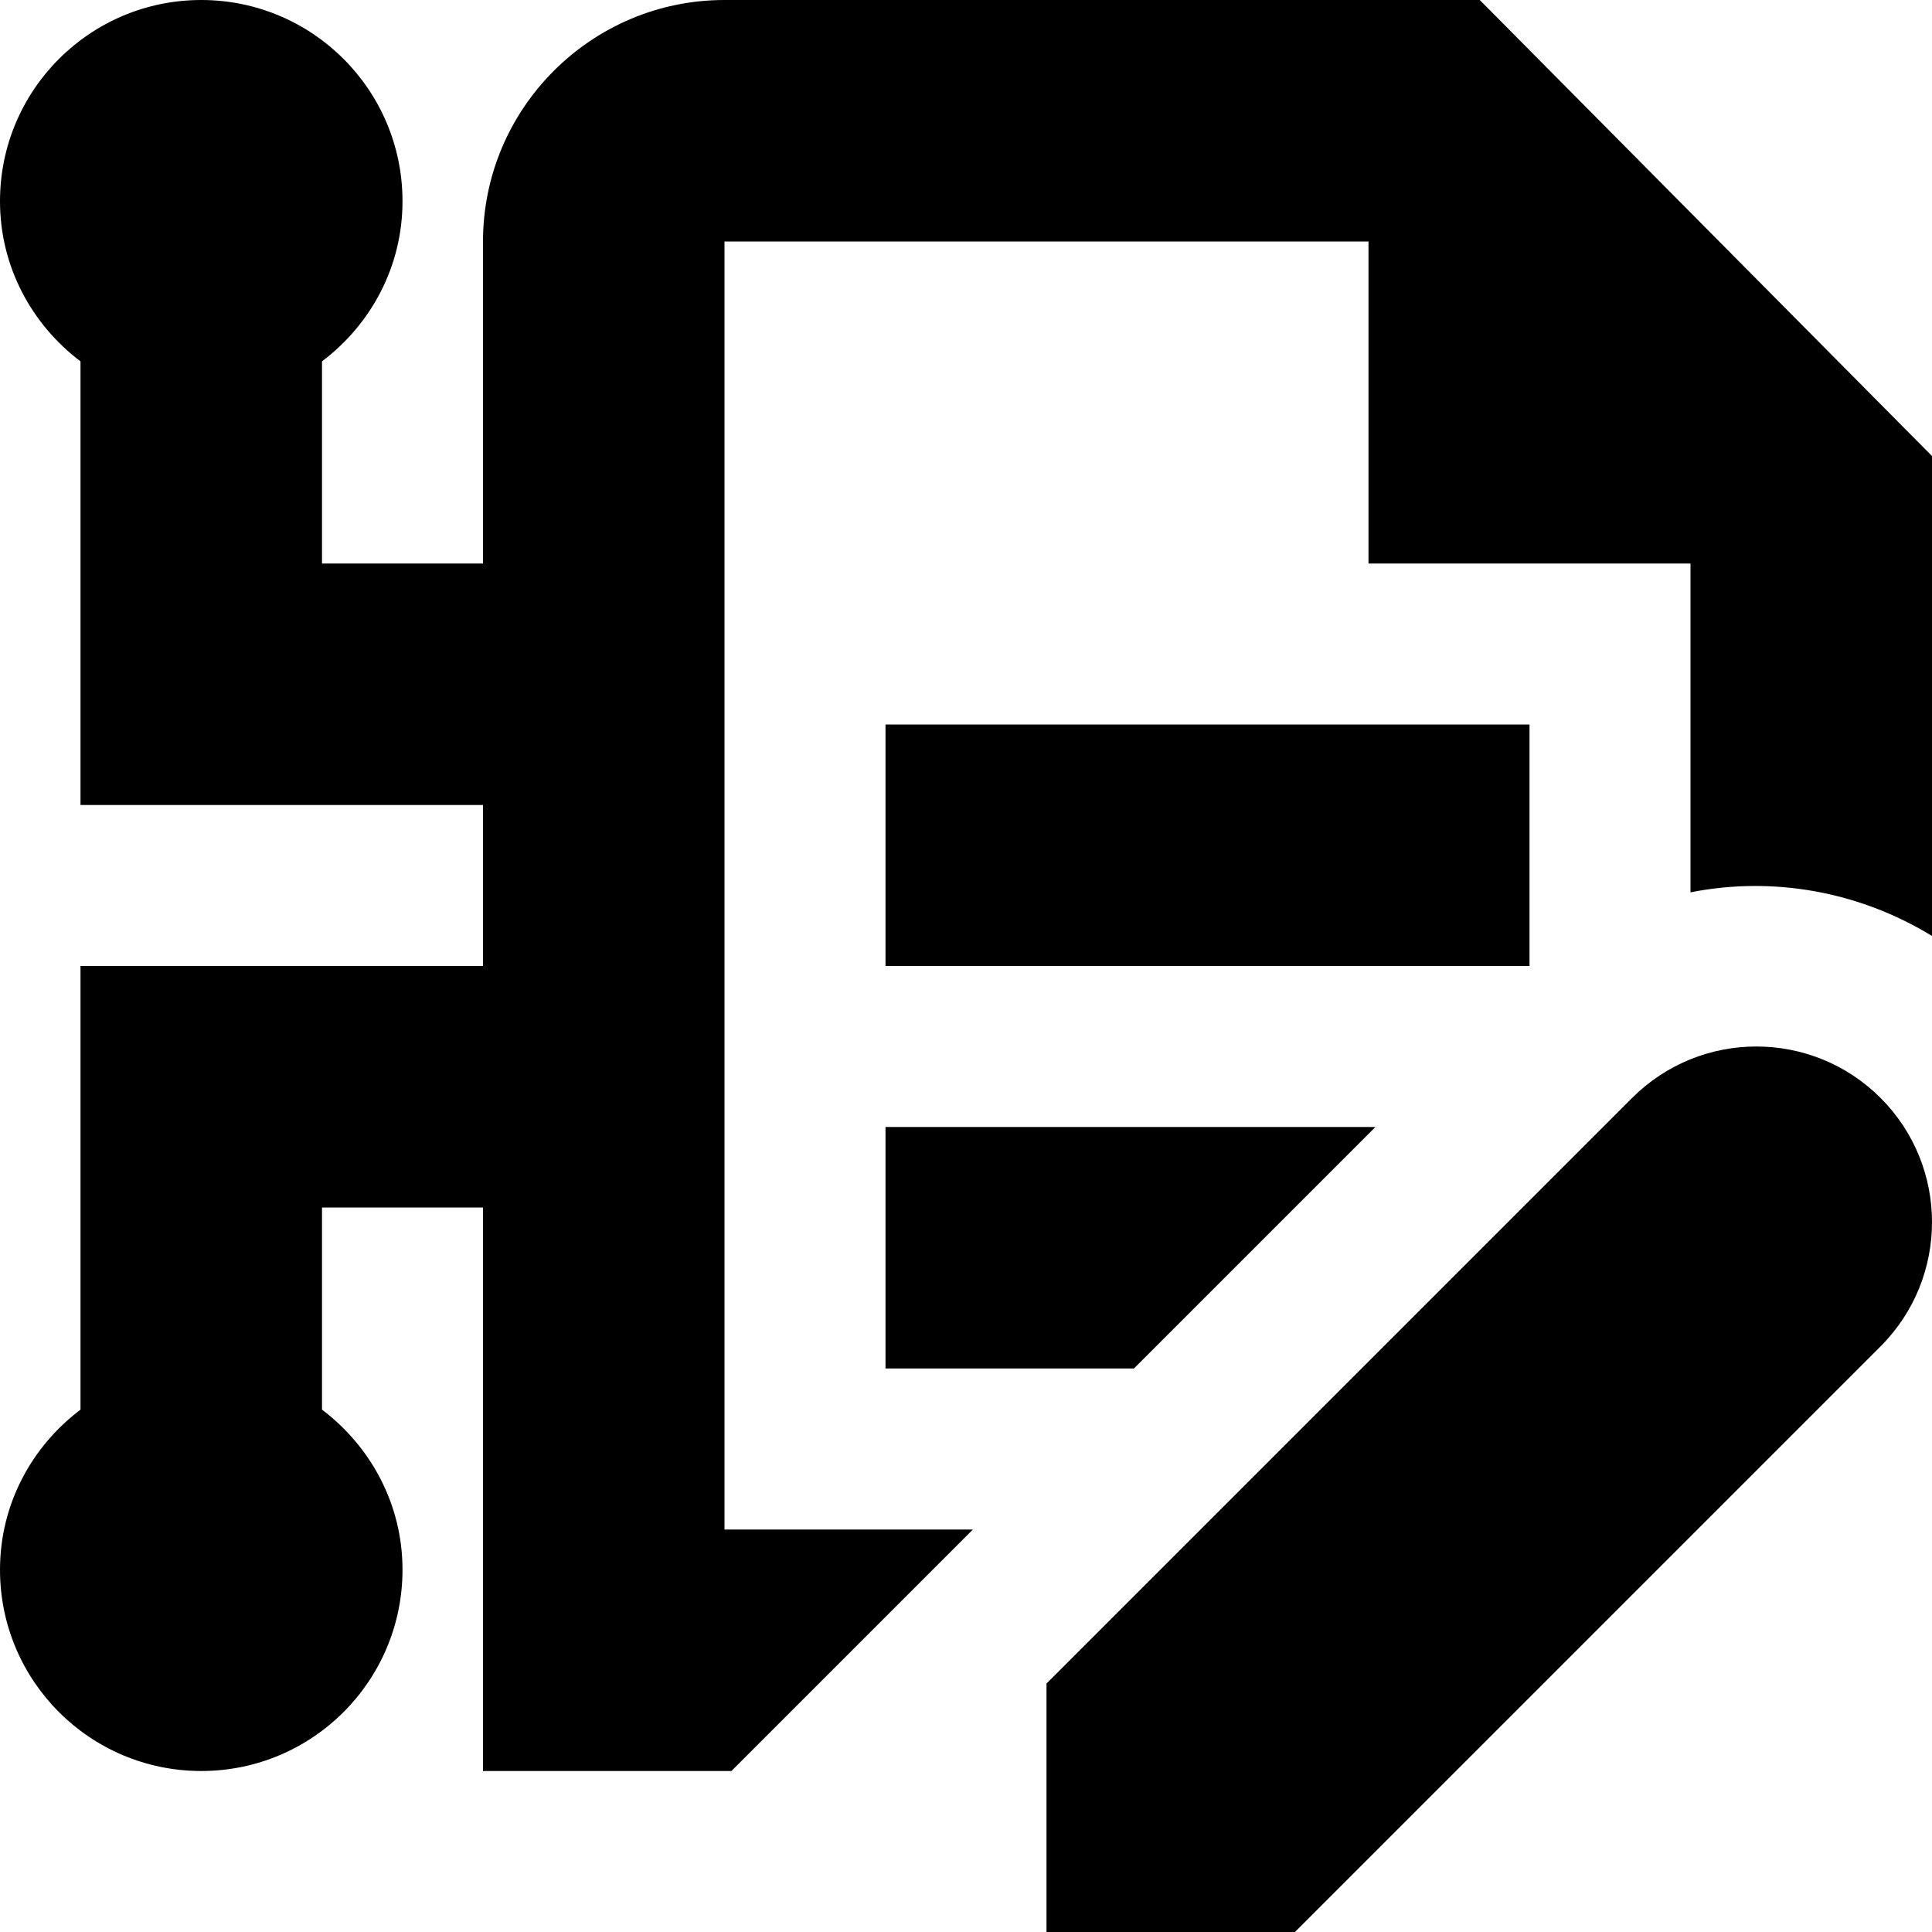<svg id="Layer_1" viewBox="0 0 24 24" xmlns="http://www.w3.org/2000/svg" data-name="Layer 1"><path d="m23.361 13.639c.852.852.852 2.234 0 3.086l-7.275 7.275h-3.086v-3.086l7.275-7.275c.852-.852 2.234-.852 3.086 0zm-4.979-13.639h-9.382c-1.654 0-3 1.346-3 3v4h-2v-2.511c.604-.456 1-1.173 1-1.989 0-1.381-1.119-2.5-2.5-2.5s-2.5 1.119-2.5 2.5c0 .815.396 1.532 1 1.989v5.511h5v2h-5v5.511c-.604.456-1 1.173-1 1.989 0 1.381 1.119 2.5 2.5 2.5s2.5-1.119 2.5-2.5c0-.815-.396-1.532-1-1.989v-2.511h2v7h3.086l3-3h-3.086v-16h8v4h4v4.085c1.017-.202 2.091-.015 3 .542v-5.962zm.618 9h-8v3h8zm-8 8h3.086l3-3h-6.086z"/></svg>